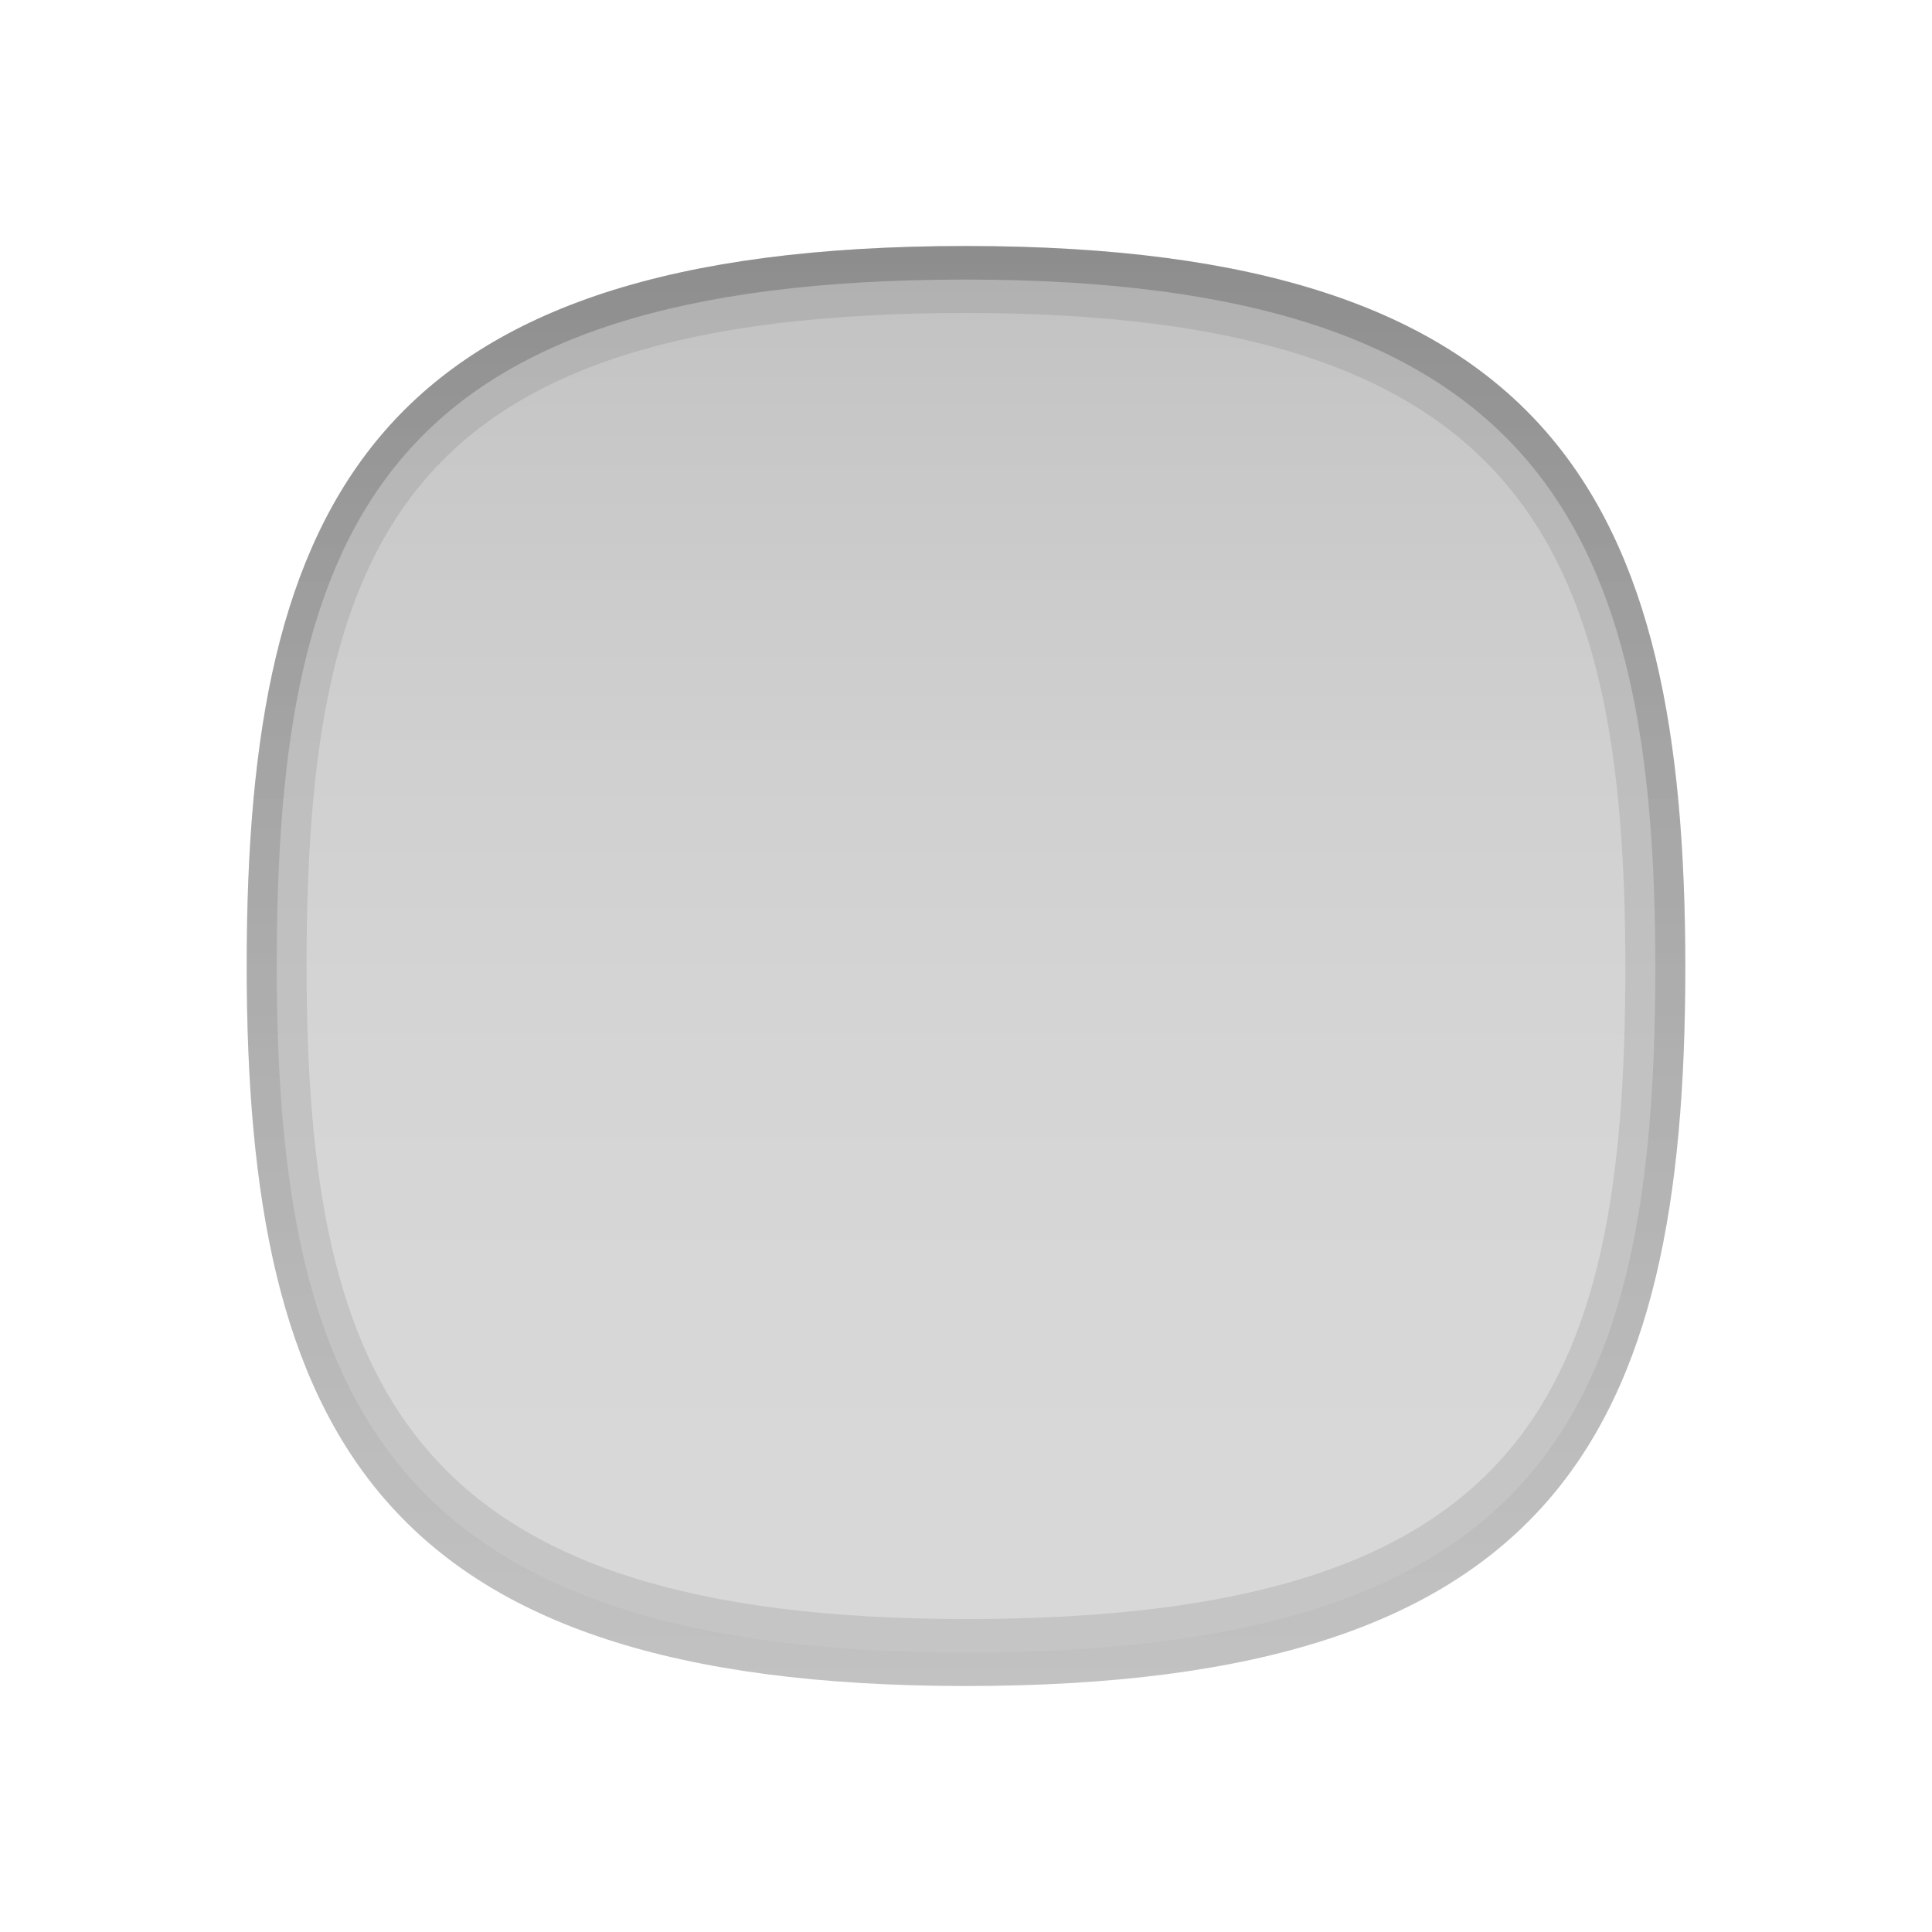 <?xml version="1.0" encoding="UTF-8" standalone="no"?>
<svg
   xmlns:dc="http://purl.org/dc/elements/1.1/"
   xmlns:cc="http://creativecommons.org/ns#"
   xmlns:rdf="http://www.w3.org/1999/02/22-rdf-syntax-ns#"
   xmlns:svg="http://www.w3.org/2000/svg"
   xmlns="http://www.w3.org/2000/svg"
   xmlns:sodipodi="http://sodipodi.sourceforge.net/DTD/sodipodi-0.dtd"
   xmlns:inkscape="http://www.inkscape.org/namespaces/inkscape"
   height="54"
   version="1.1"
   viewBox="0 0 54 54"
   width="54"
   x="0px"
   y="0px"
   id="svg3175"
   inkscape:version="0.48.2 r9819"
   sodipodi:docname="qgn_prop_checkbox_offf.svg">
  <defs
     id="defs3214" />
  <sodipodi:namedview
     pagecolor="#ffffff"
     bordercolor="#666666"
     borderopacity="1"
     objecttolerance="10"
     gridtolerance="10"
     guidetolerance="10"
     inkscape:pageopacity="0"
     inkscape:pageshadow="2"
     inkscape:window-width="1280"
     inkscape:window-height="1002"
     id="namedview3212"
     showgrid="false"
     inkscape:zoom="8.7407407"
     inkscape:cx="-5.4915254"
     inkscape:cy="13.5"
     inkscape:window-x="1272"
     inkscape:window-y="-8"
     inkscape:window-maximized="1"
     inkscape:current-layer="svg3175" />
  <linearGradient
     gradientTransform="matrix(2,0,0,-2,-582,-708)"
     gradientUnits="userSpaceOnUse"
     id="SVGID_1_"
     x1="304.5"
     x2="304.5"
     y1="-378.198"
     y2="-356.708">
    <stop
       offset="0"
       style="stop-color:#FFFFFF"
       id="stop3178" />
    <stop
       offset="1"
       style="stop-color:#FFFFFF;stop-opacity:0"
       id="stop3180" />
  </linearGradient>
  <path
     d="M 26.998,48 C 9.568,48 6,39.602 6,26.982 6,14.388 9.568,6 26.998,6 44.428,6 48,14.408 48,27.036 48,39.618 44.428,48 26.998,48 z"
     id="path3182"
     inkscape:connector-curvature="0"
     style="fill:url(#SVGID_1_);fill-opacity:0.5" />
  <linearGradient
     gradientTransform="matrix(2,0,0,-2,-581.999,-708)"
     gradientUnits="userSpaceOnUse"
     id="SVGID_2_"
     x1="304.499"
     x2="304.499"
     y1="-357.597"
     y2="-377.722">
    <stop
       offset="0"
       style="stop-color:#333333"
       id="stop3185" />
    <stop
       offset="0.137"
       style="stop-color:#4A4A4A"
       id="stop3187" />
    <stop
       offset="0.321"
       style="stop-color:#616161"
       id="stop3189" />
    <stop
       offset="0.518"
       style="stop-color:#727272"
       id="stop3191" />
    <stop
       offset="0.733"
       style="stop-color:#7C7C7C"
       id="stop3193" />
    <stop
       offset="1"
       style="stop-color:#808080"
       id="stop3195" />
  </linearGradient>
  <path
     d="m 26.999,6.876 c -16.51,0 -20.104,7.08 -20.104,20.106 0,13.052 3.696,20.142 20.104,20.142 16.51,0 20.106,-7.062 20.106,-20.09 0,-13.056 -3.694,-20.158 -20.106,-20.158 z"
     id="path3197"
     inkscape:connector-curvature="0"
     style="fill:url(#SVGID_2_);fill-opacity:0.3" />
  <path
     d="m 26.999,6.876 c -16.51,0 -20.104,7.08 -20.104,20.106 0,13.052 3.696,20.142 20.104,20.142 16.51,0 20.106,-7.062 20.106,-20.09 0,-13.056 -3.694,-20.158 -20.106,-20.158 z m 0,38.376 c -15.492,0 -18.43,-6.422 -18.43,-18.27 0,-12.094 2.854,-18.234 18.43,-18.234 15.492,0 18.43,6.426 18.43,18.292 0,12.082 -2.85,18.212 -18.43,18.212 z"
     id="path3199"
     inkscape:connector-curvature="0"
     style="fill:#1d1d1b;fill-opacity:0.1" />
  <linearGradient
     gradientTransform="matrix(2,0,0,-2,-581.999,-708)"
     gradientUnits="userSpaceOnUse"
     id="SVGID_3_"
     x1="304.499"
     x2="304.499"
     y1="-357.14"
     y2="-379.26">
    <stop
       offset="0"
       style="stop-color:#000000"
       id="stop3202" />
    <stop
       offset="0.972"
       style="stop-color:#000000;stop-opacity:0.028"
       id="stop3204" />
    <stop
       offset="1"
       style="stop-color:#000000;stop-opacity:0"
       id="stop3206" />
  </linearGradient>
  <path
     d="m 26.999,6.876 c -16.51,0 -20.104,7.08 -20.104,20.106 0,13.052 3.696,20.142 20.104,20.142 16.51,0 20.106,-7.062 20.106,-20.09 0,-13.056 -3.694,-20.158 -20.106,-20.158 z m 0,39.316 c -16.114,0 -19.264,-7.042 -19.264,-19.208 0,-12.434 3.066,-19.17 19.264,-19.17 16.116,0 19.268,7.048 19.268,19.222 0,12.422 -3.07,19.156 -19.268,19.156 z"
     id="path3208"
     inkscape:connector-curvature="0"
     style="fill:url(#SVGID_3_);fill-opacity:0.2" />
  <rect
     height="54"
     width="54"
     id="rect3210"
     x="0"
     y="0"
     style="fill:none" />
</svg>
